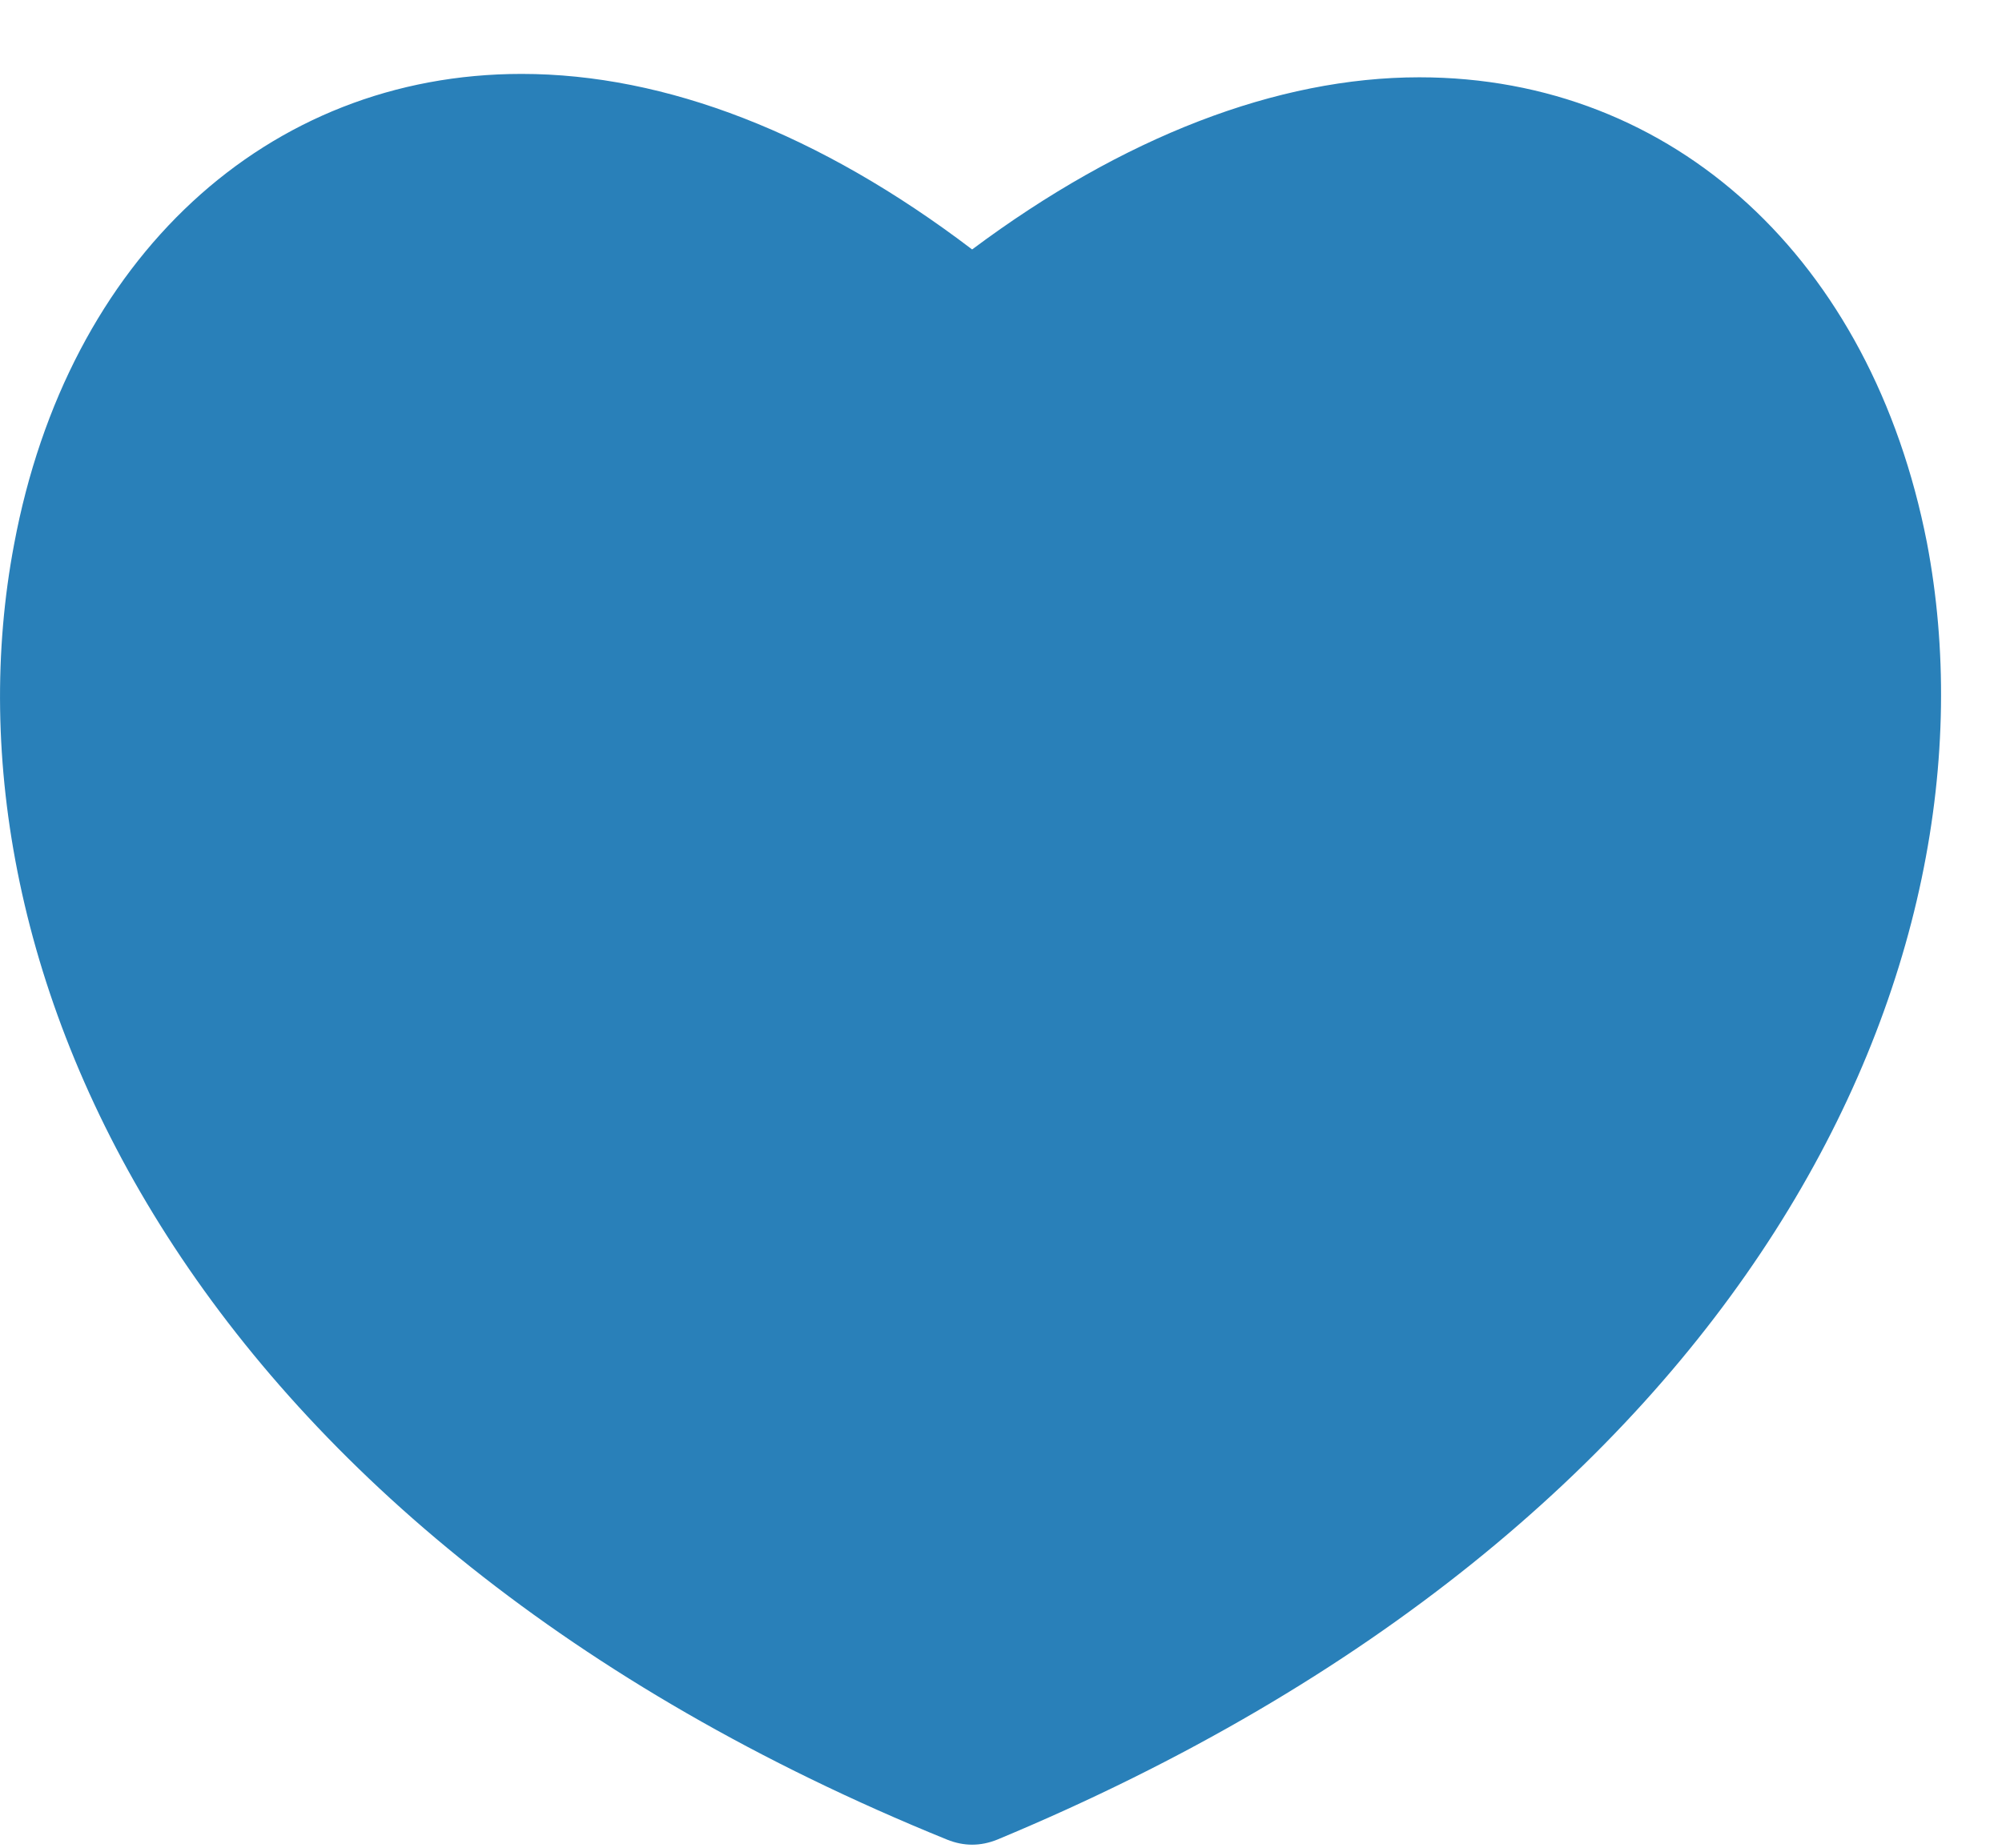 <?xml version="1.0" encoding="UTF-8" standalone="no"?>
<svg width="26" height="24" viewBox="0 0 26 24" version="1.1" xmlns="http://www.w3.org/2000/svg">
 <g id="Symbols" fill="none" fill-rule="evenodd">
  <g id="big-heart" fill="#2980b9">
   <g id="Group-3">
    <path d="M25.025,7.048 C24.307,3.373 21.74,1.004 18.433,1.004 C16.584,1.004 14.583,1.779 12.625,3.24 C10.646,1.735 8.645,0.96 6.774,0.96 C3.467,0.96 0.879,3.351 0.183,7.07 C-0.861,12.582 2.489,19.909 12.299,23.894 C12.408,23.938 12.517,23.96 12.625,23.96 C12.734,23.96 12.843,23.938 12.952,23.894 C22.741,19.82 26.069,12.515 25.025,7.048 L25.025,7.048 Z" id="Shape"/>
   </g>
  </g>
 </g>
</svg>
